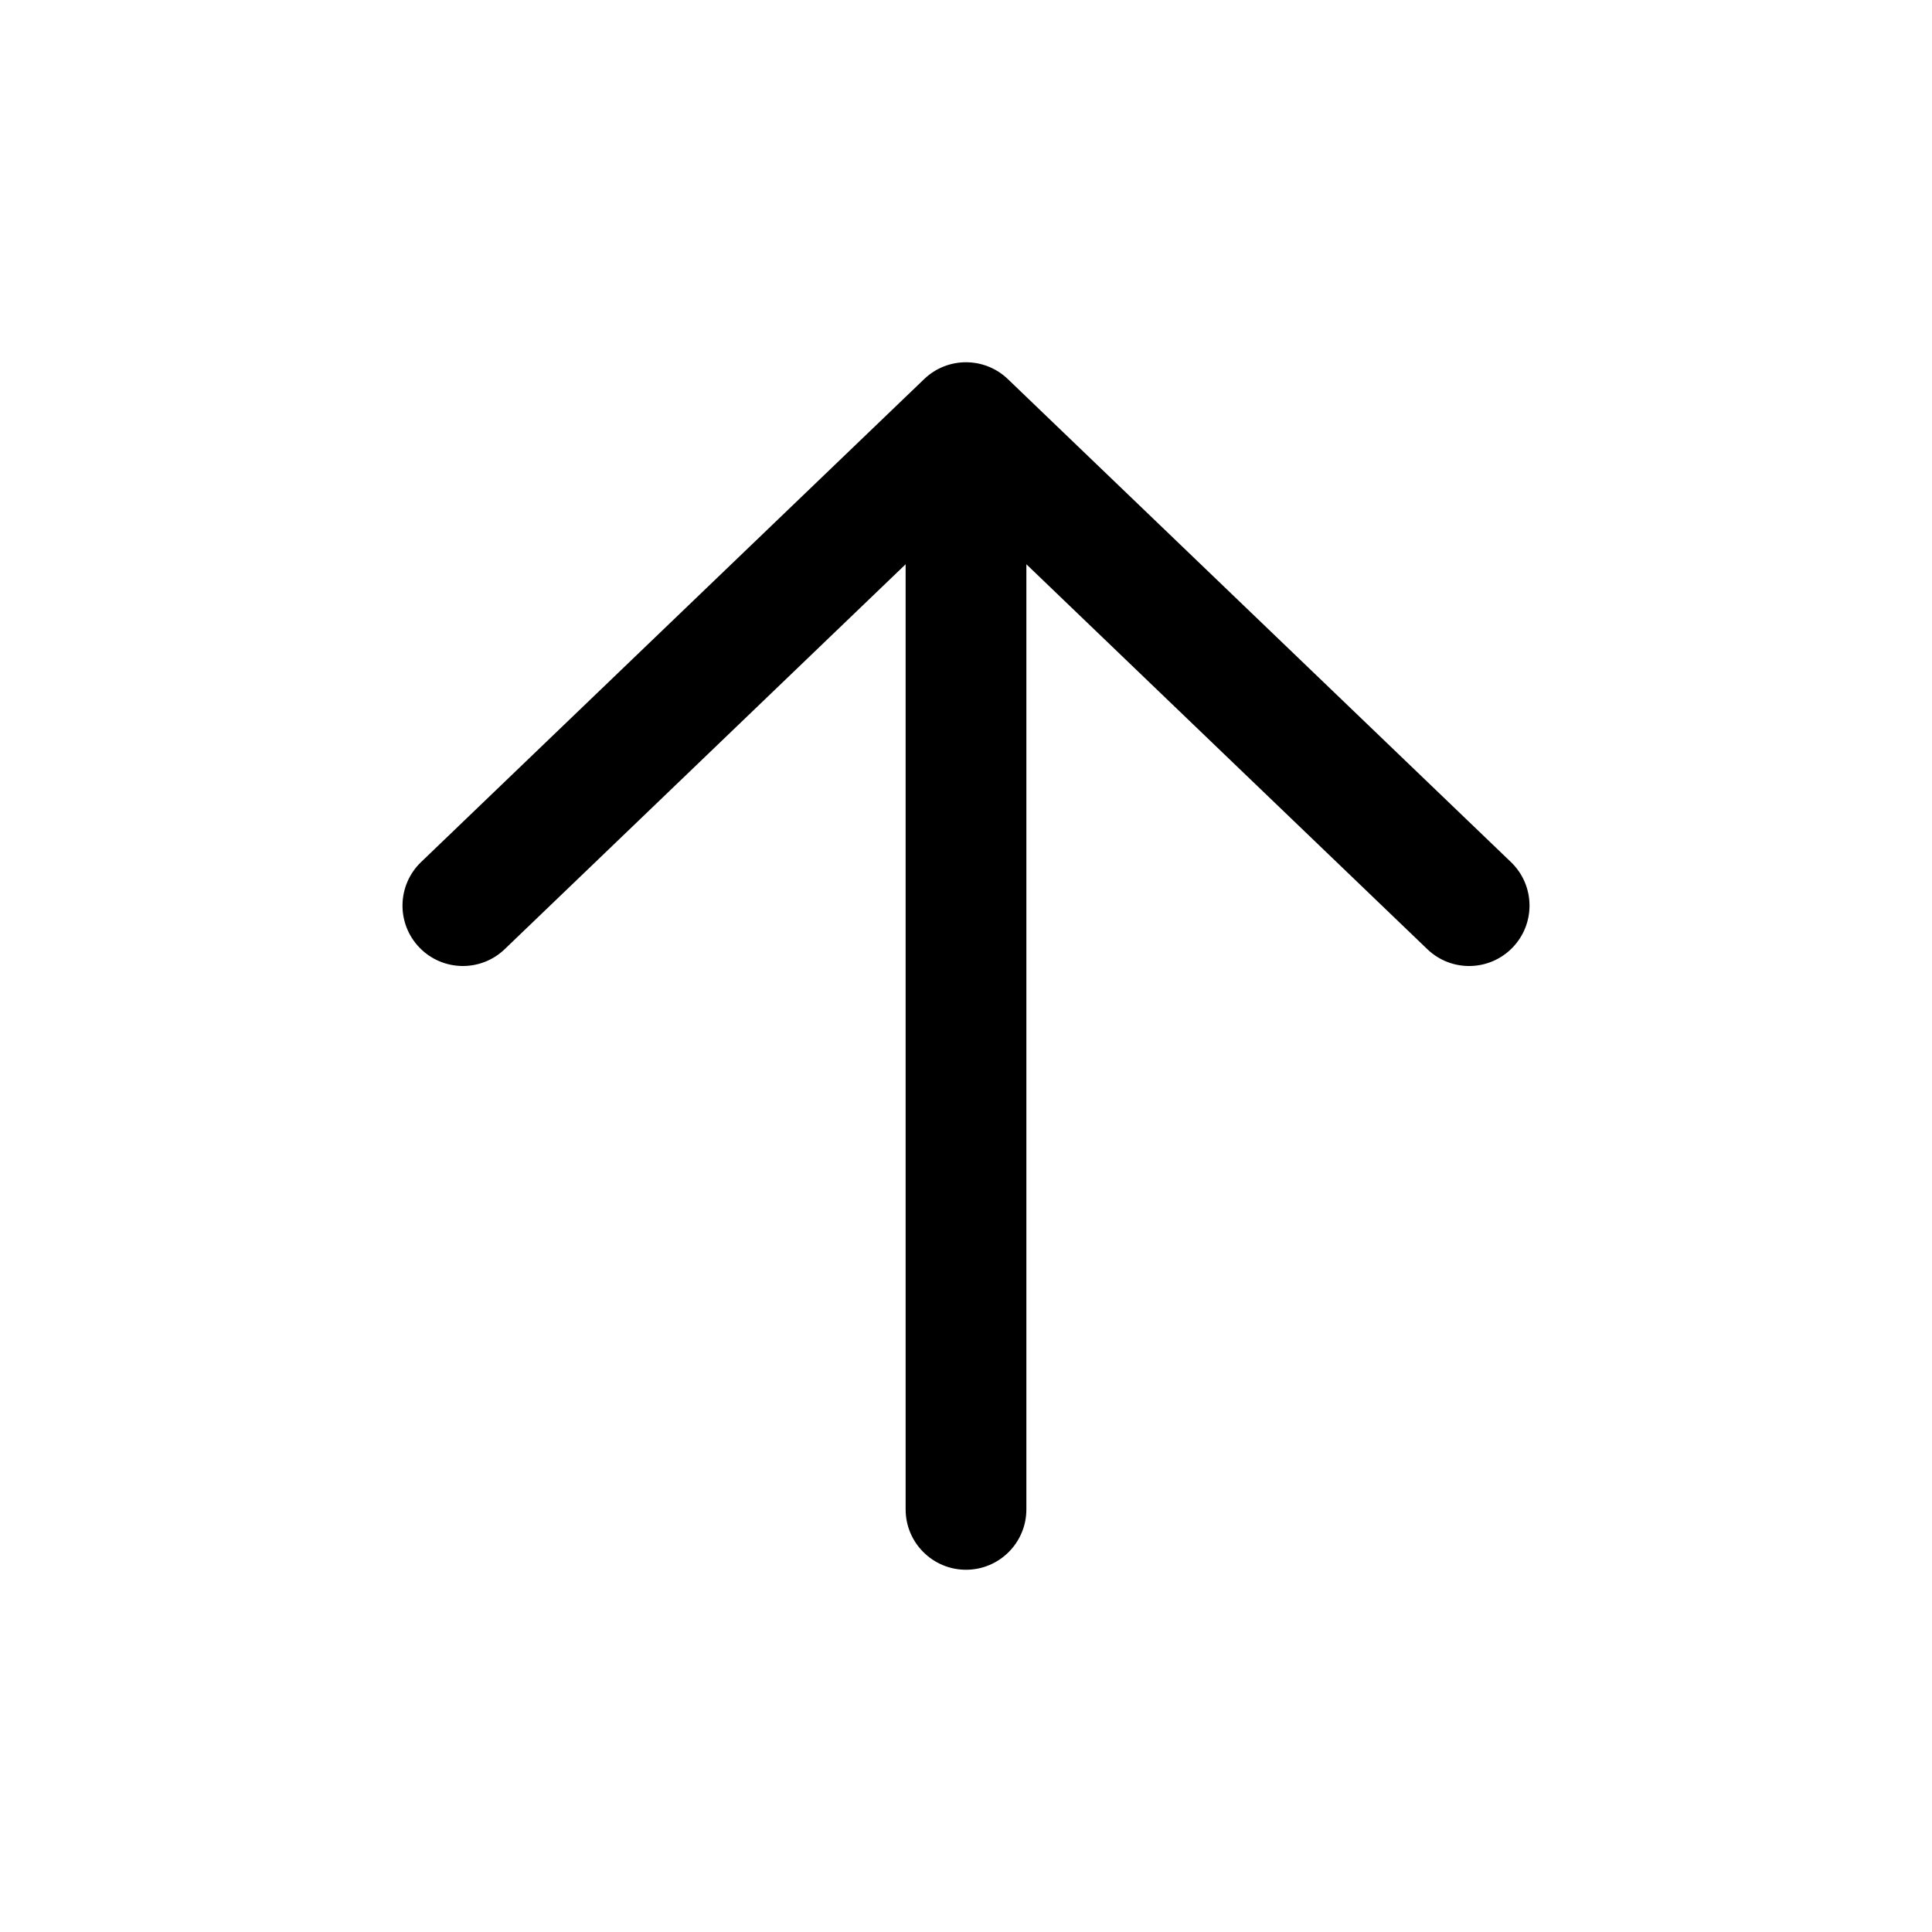 <svg xmlns="http://www.w3.org/2000/svg" width="48" height="48" fill="none" viewBox="0 0 48 48"><path fill="currentColor" fill-rule="evenodd" d="M22.961 9.418c.58-.557 1.497-.557 2.078 0l12.5 12c.598.574.617 1.523.043 2.121-.574.598-1.523.617-2.121.043L25.5 14.019V37.5c0 .828-.672 1.5-1.5 1.5s-1.5-.672-1.5-1.5V14.019l-9.961 9.563c-.598.574-1.547.554-2.121-.043-.574-.598-.554-1.547.043-2.121l12.5-12Z" clip-rule="evenodd"/></svg>
